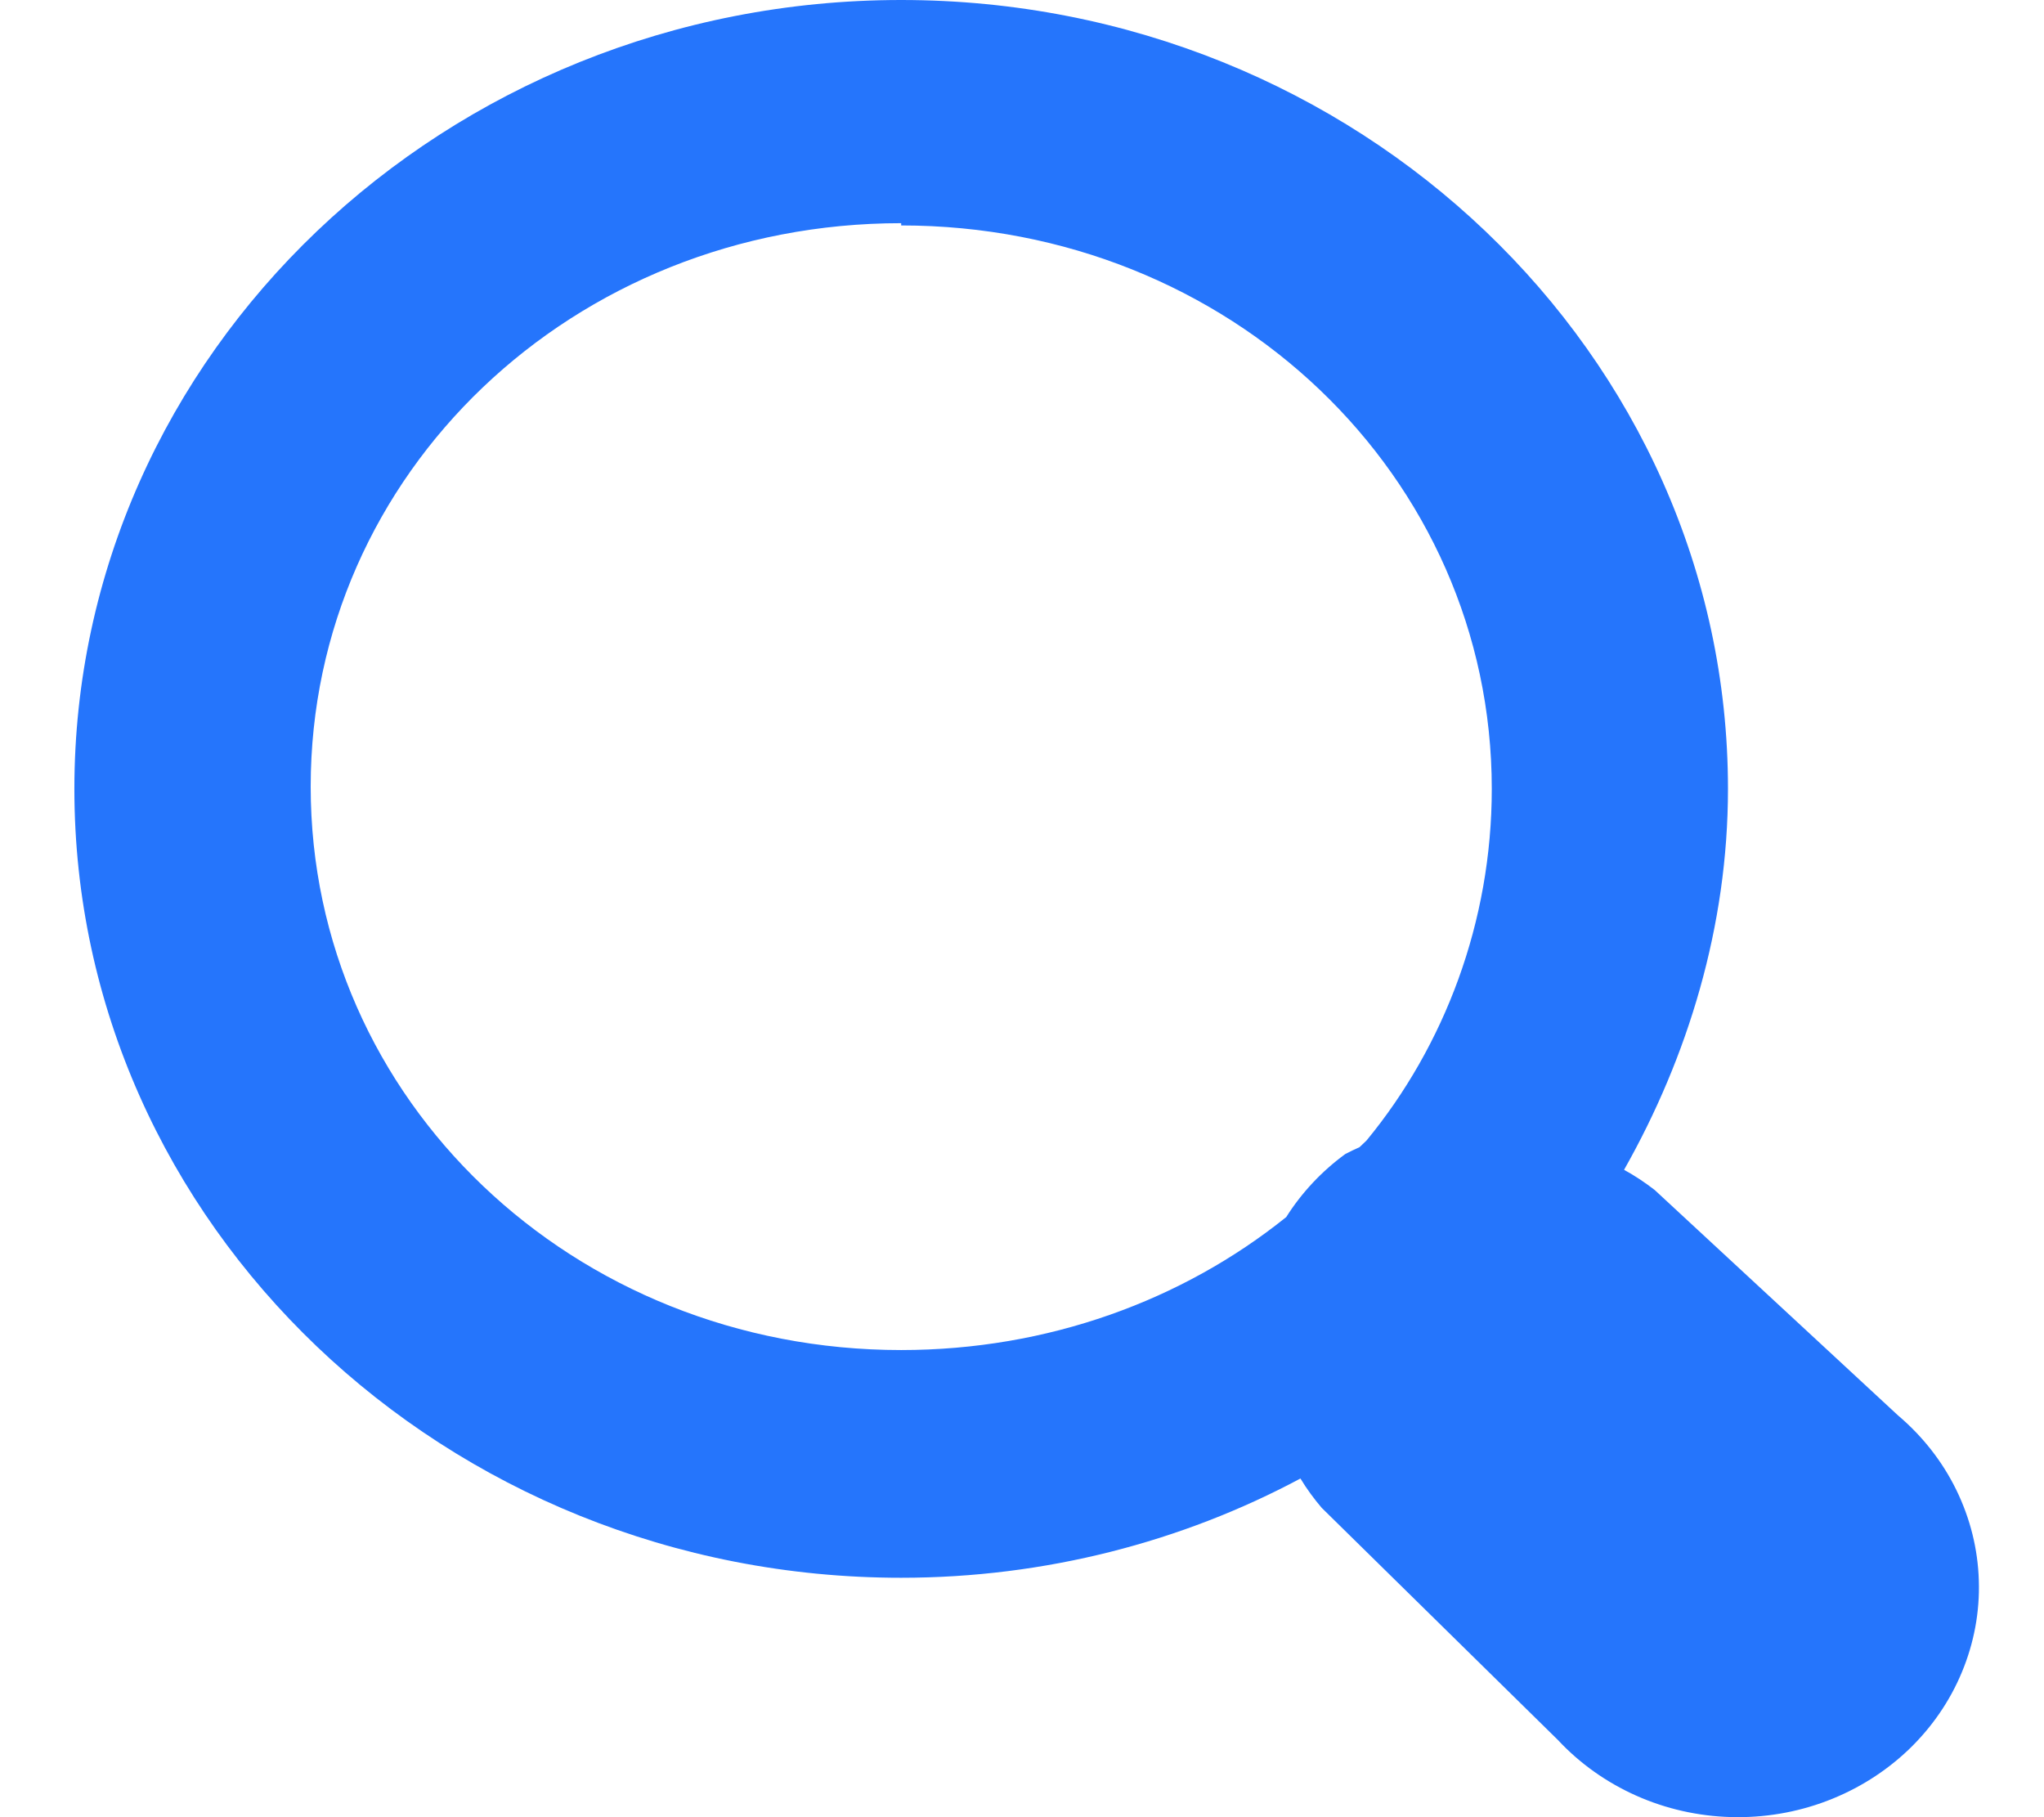 <svg width="18" height="16" viewBox="0 0 18 16" fill="none" xmlns="http://www.w3.org/2000/svg">
<path d="M7.936 0C3.921 0 0.655 3.116 0.655 6.946C0.655 10.776 3.921 13.892 7.936 13.892C9.205 13.892 10.412 13.574 11.452 13.018C11.507 13.109 11.57 13.195 11.639 13.276L13.719 15.32C13.912 15.527 14.146 15.693 14.408 15.81C14.67 15.927 14.954 15.991 15.243 15.999C15.532 16.007 15.82 15.959 16.088 15.857C16.357 15.755 16.601 15.602 16.806 15.407C17.01 15.212 17.171 14.979 17.277 14.723C17.384 14.466 17.435 14.192 17.426 13.916C17.418 13.64 17.35 13.369 17.228 13.119C17.106 12.869 16.931 12.646 16.715 12.463L14.572 10.478C14.487 10.412 14.397 10.352 14.302 10.3C14.864 9.307 15.217 8.156 15.217 6.946C15.217 3.116 11.951 0 7.936 0ZM7.936 1.985C10.828 1.985 13.137 4.187 13.137 6.946C13.137 8.117 12.721 9.208 12.034 10.042C12.014 10.062 11.993 10.081 11.972 10.101C11.93 10.12 11.888 10.139 11.847 10.161C11.639 10.313 11.462 10.502 11.327 10.716C10.412 11.451 9.226 11.887 7.936 11.887C5.045 11.887 2.736 9.684 2.736 6.926C2.736 4.167 5.045 1.965 7.936 1.965V1.985Z" fill="#2575FC"/>
</svg>
